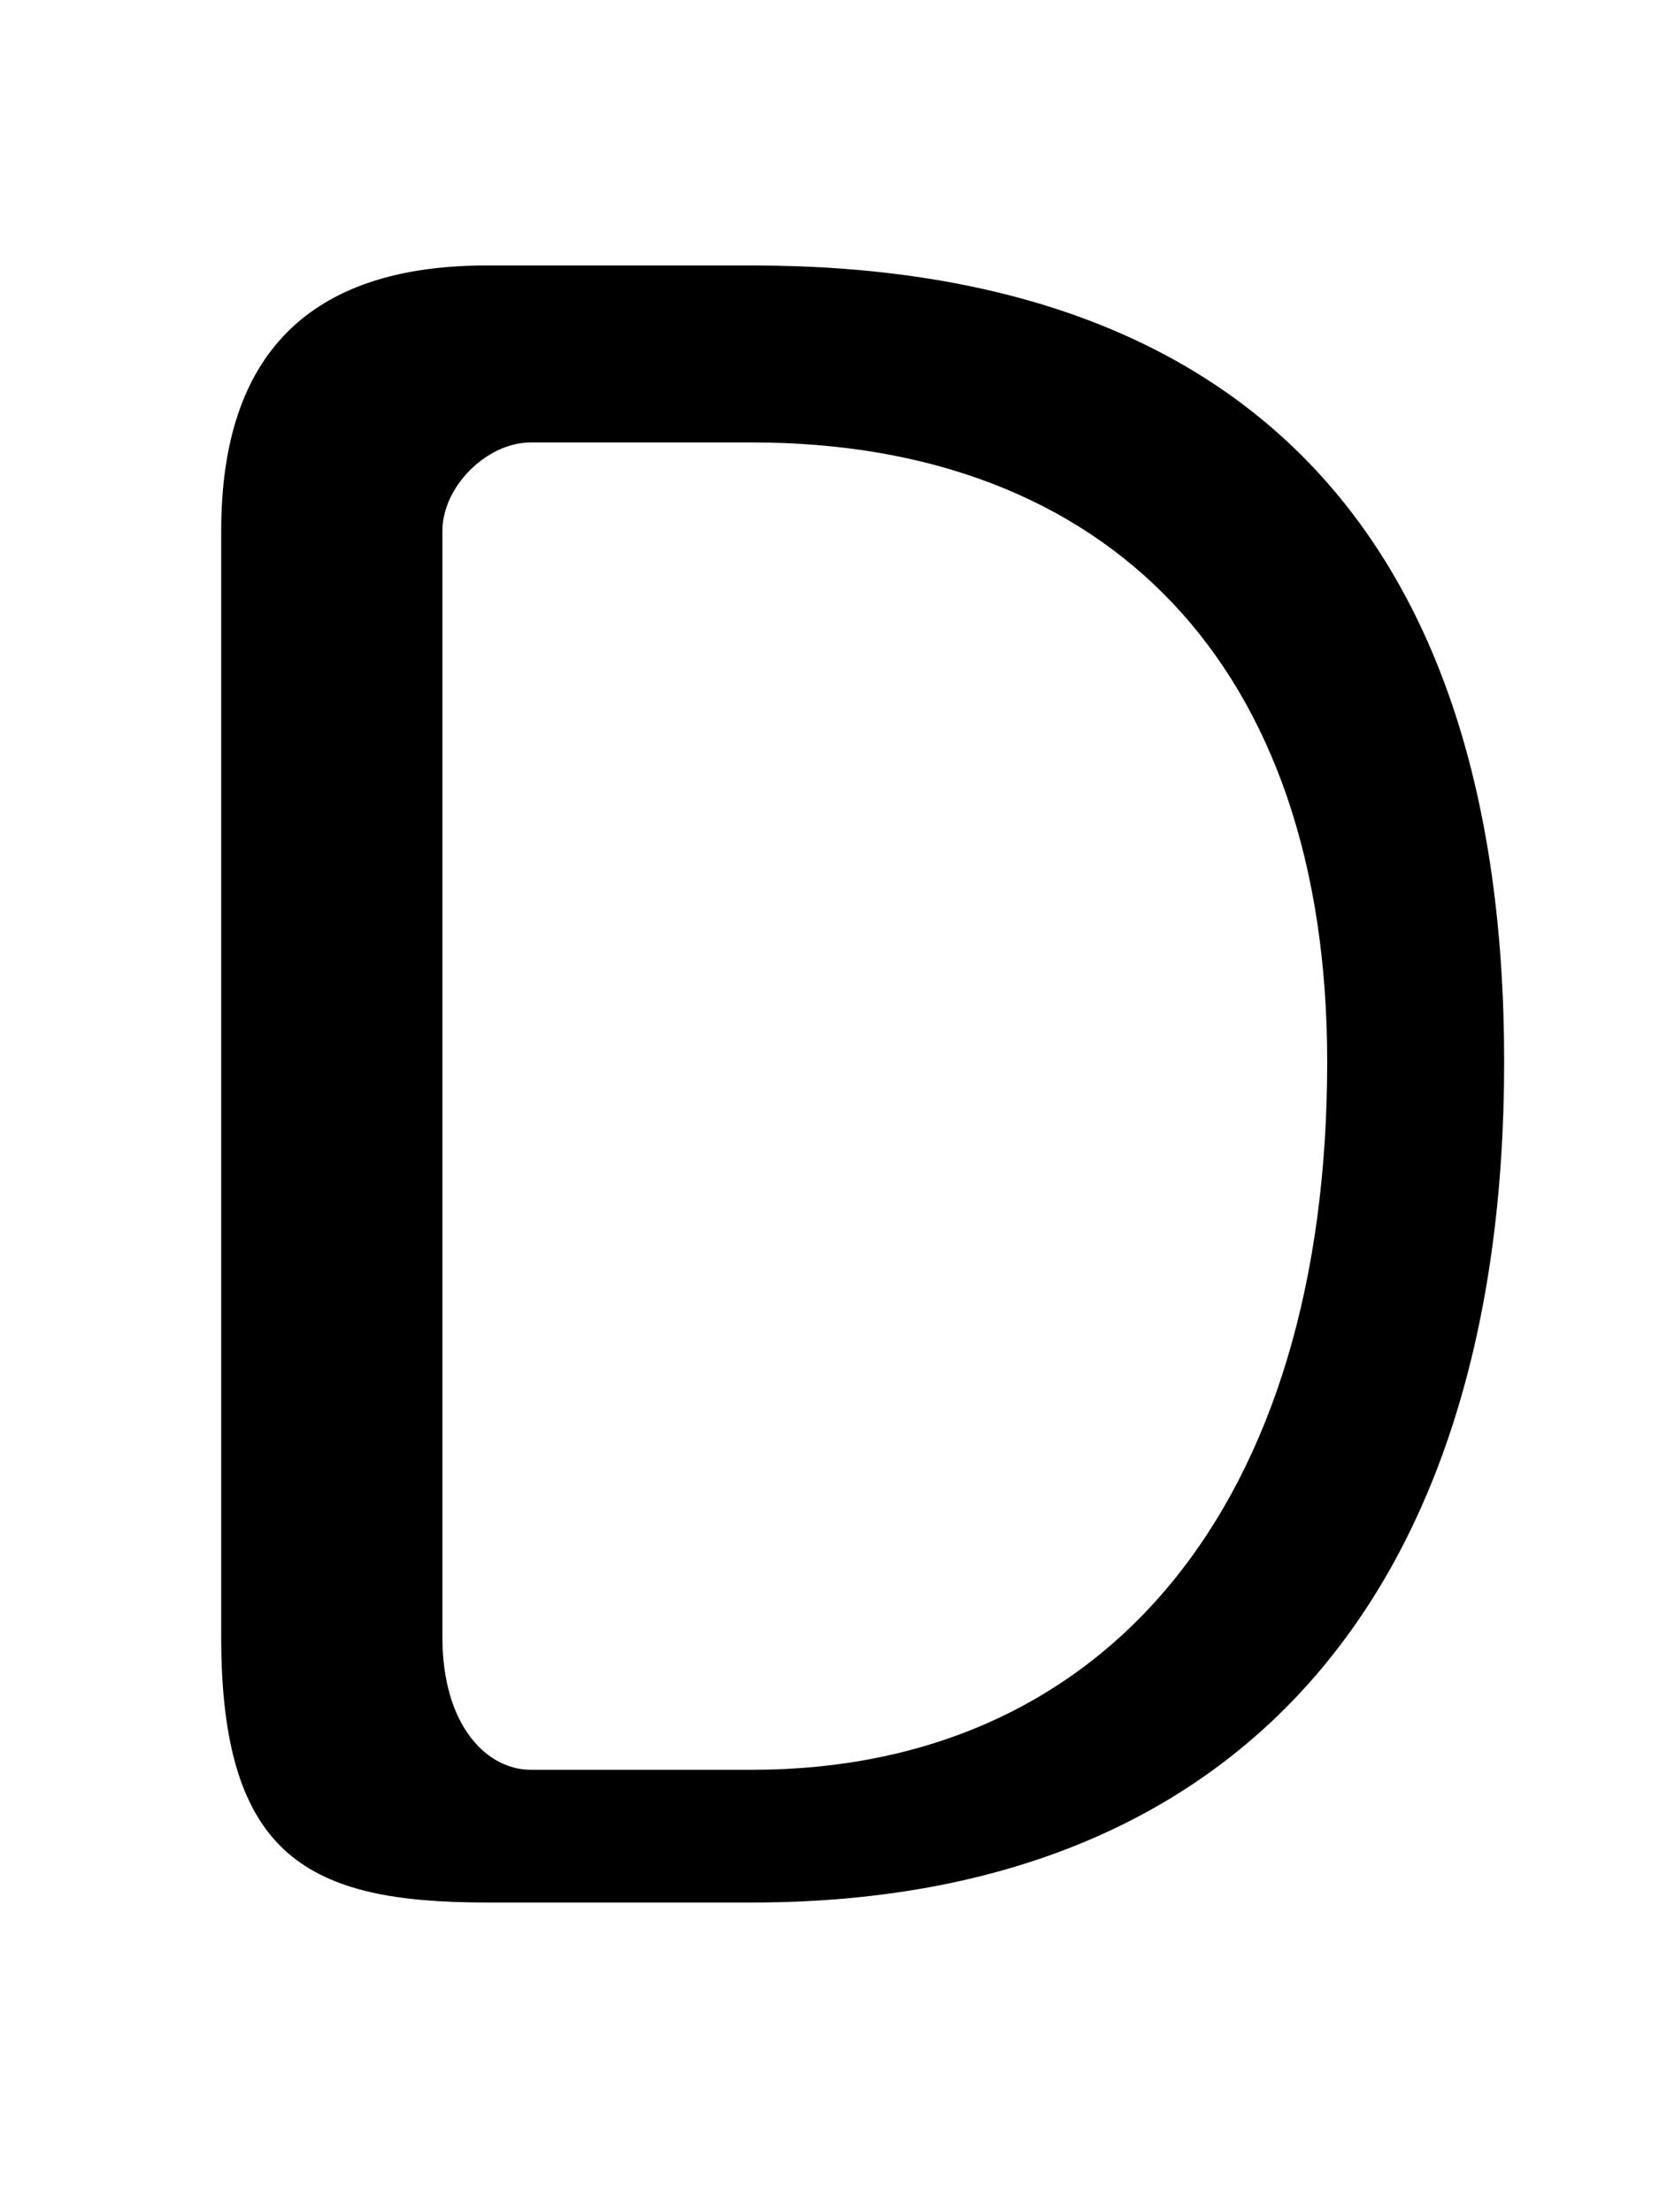 <svg xmlns="http://www.w3.org/2000/svg" viewBox="0 -44.0 37.5 50.0">
    <rect x="0" y="-44.0" width="37.5" height="50.0" fill="#808080" stroke="none"/>
    <g transform="scale(1, -1)">
        <!-- ボディの枠 -->
        <rect x="0" y="-6.0" width="37.5" height="50.0"
            stroke="white" fill="white"/>
        <!-- グリフ座標系の原点 -->
        <circle cx="0" cy="0" r="5" fill="white"/>
        <!-- グリフのアウトライン -->
        <g style="fill:black;stroke:#000000;stroke-width:0;stroke-linecap:round;stroke-linejoin:round;">
        <path d="M 11.0 38.0 C 7.0 38.0 5.0 36.0 5.0 32.0 L 5.0 7.0 C 5.0 2.0 7.0 1.0 11.0 1.0 L 17.0 1.0 C 28.0 1.0 34.0 8.0 34.0 20.0 C 34.0 32.0 28.0 38.0 17.0 38.0 Z M 17.0 34.0 C 25.0 34.0 30.0 29.0 30.0 20.0 C 30.0 10.0 25.0 4.0 17.0 4.0 L 12.0 4.0 C 11.0 4.0 10.0 5.0 10.0 7.0 L 10.0 32.0 C 10.0 33.0 11.0 34.0 12.0 34.0 Z"/>
    </g>
    </g>
</svg>
